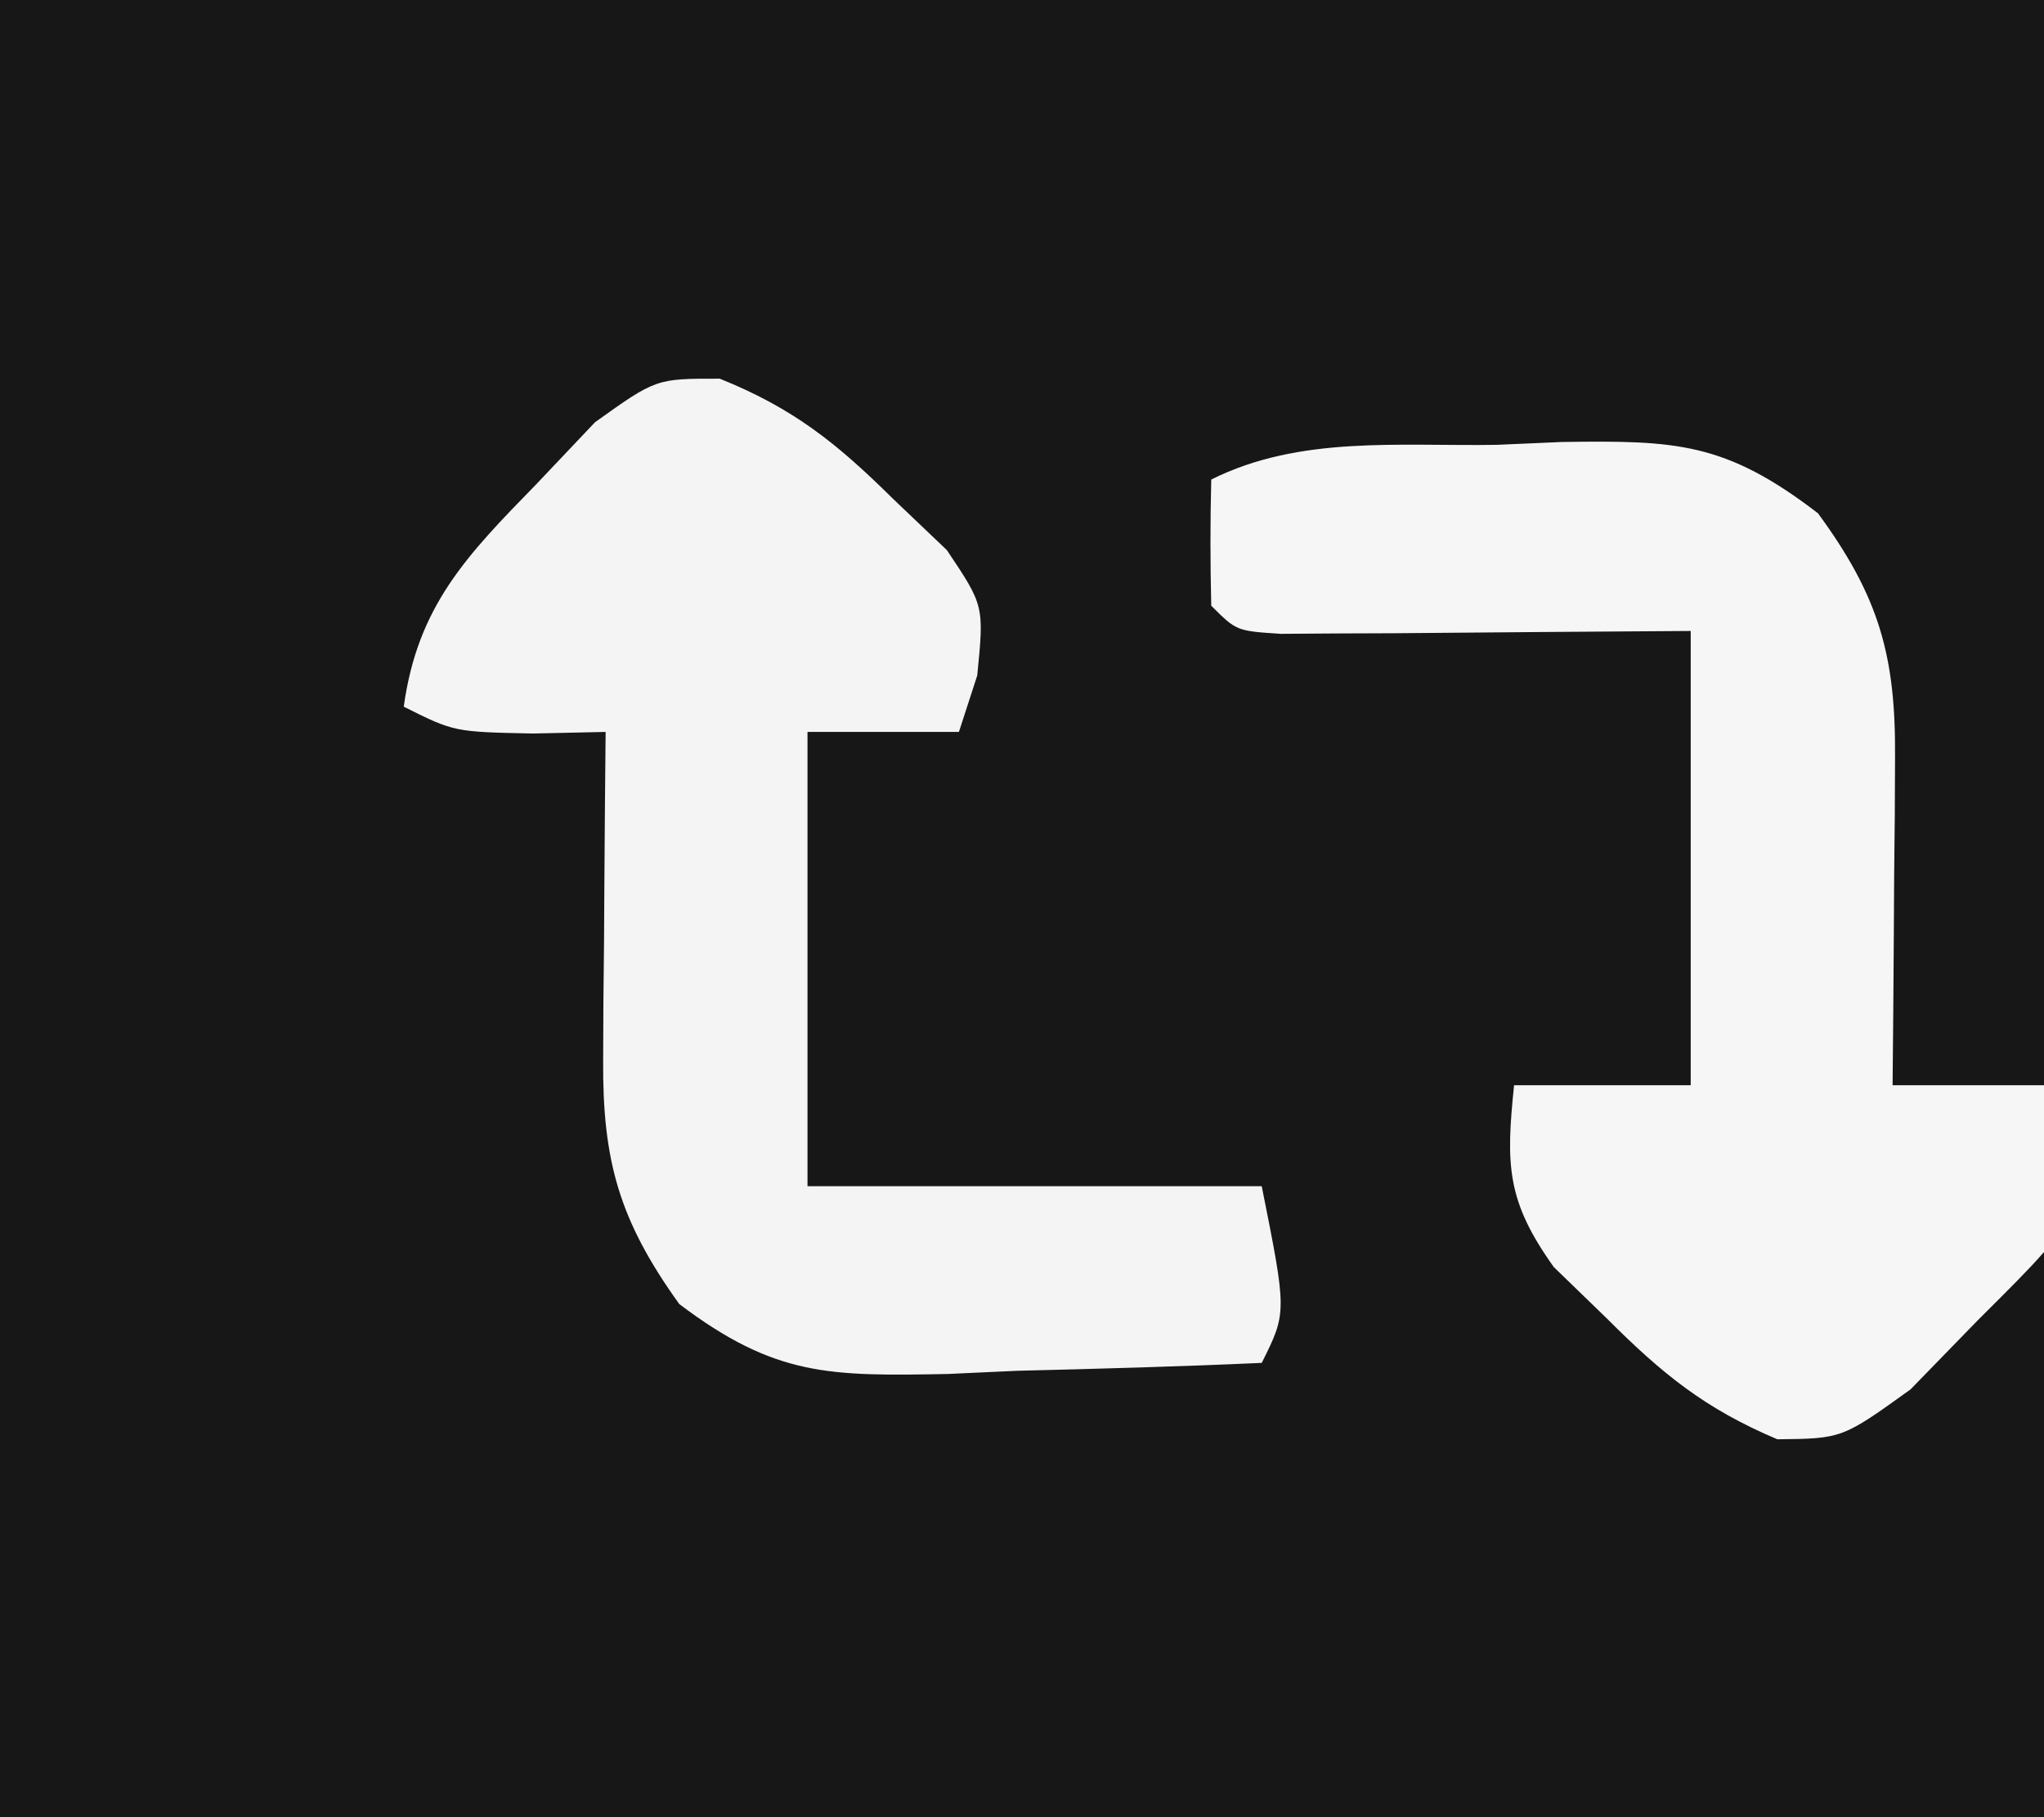 <?xml version="1.0" encoding="UTF-8"?>
<svg version="1.1" xmlns="http://www.w3.org/2000/svg" width="81" height="72">
<rect width="100%" height="100%" fill="#808080" stroke="none"/>
<path d="M0 0 C32.67 0 65.34 0 99 0 C99 23.76 99 47.52 99 72 C66.33 72 33.66 72 0 72 C0 48.24 0 24.48 0 0 Z " fill="#171717" transform="translate(0,0)"/>
<path d="M0 0 C2.91 1.171 4.623 2.543 6.852 4.746 C7.561 5.422 8.27 6.097 9 6.793 C10.477 8.996 10.477 8.996 10.203 11.762 C9.843 12.868 9.843 12.868 9.477 13.996 C7.497 13.996 5.517 13.996 3.477 13.996 C3.477 19.936 3.477 25.876 3.477 31.996 C9.417 31.996 15.357 31.996 21.477 31.996 C22.477 36.996 22.477 36.996 21.477 38.996 C18.248 39.142 15.02 39.23 11.789 39.309 C10.877 39.35 9.965 39.392 9.025 39.436 C4.371 39.52 2.208 39.549 -1.605 36.664 C-3.991 33.346 -4.651 30.973 -4.621 26.984 C-4.618 26.227 -4.615 25.47 -4.611 24.689 C-4.603 23.904 -4.595 23.118 -4.586 22.309 C-4.581 21.511 -4.577 20.714 -4.572 19.893 C-4.56 17.927 -4.543 15.962 -4.523 13.996 C-5.472 14.017 -6.421 14.037 -7.398 14.059 C-10.523 13.996 -10.523 13.996 -12.523 12.996 C-11.973 9.007 -10.037 7.015 -7.273 4.184 C-6.505 3.373 -5.737 2.562 -4.945 1.727 C-2.523 -0.004 -2.523 -0.004 0 0 Z " fill="#F4F4F4" transform="translate(28.523,15.004)"/>
<path d="M0 0 C1.283 -0.056 1.283 -0.056 2.592 -0.113 C7.098 -0.176 9.051 -0.114 12.73 2.711 C15.163 6.023 15.815 8.38 15.785 12.387 C15.782 13.144 15.779 13.901 15.775 14.682 C15.767 15.467 15.759 16.253 15.75 17.062 C15.745 17.86 15.741 18.657 15.736 19.479 C15.725 21.444 15.707 23.41 15.688 25.375 C17.997 25.375 20.308 25.375 22.688 25.375 C23.477 27.043 23.477 27.043 23.688 29.375 C21.773 31.988 21.773 31.988 19.062 34.688 C18.183 35.591 17.304 36.495 16.398 37.426 C13.688 39.375 13.688 39.375 11.121 39.402 C8.268 38.198 6.561 36.815 4.375 34.625 C3.678 33.95 2.98 33.274 2.262 32.578 C0.386 29.953 0.362 28.531 0.688 25.375 C2.998 25.375 5.308 25.375 7.688 25.375 C7.688 19.435 7.688 13.495 7.688 7.375 C1.809 7.415 1.809 7.415 -4.07 7.465 C-4.798 7.468 -5.527 7.47 -6.277 7.473 C-7.026 7.478 -7.775 7.483 -8.547 7.489 C-10.312 7.375 -10.312 7.375 -11.312 6.375 C-11.353 4.709 -11.355 3.041 -11.312 1.375 C-7.808 -0.377 -3.862 0.063 0 0 Z " fill="#F6F6F6" transform="translate(59.312,17.625)"/>
</svg>
